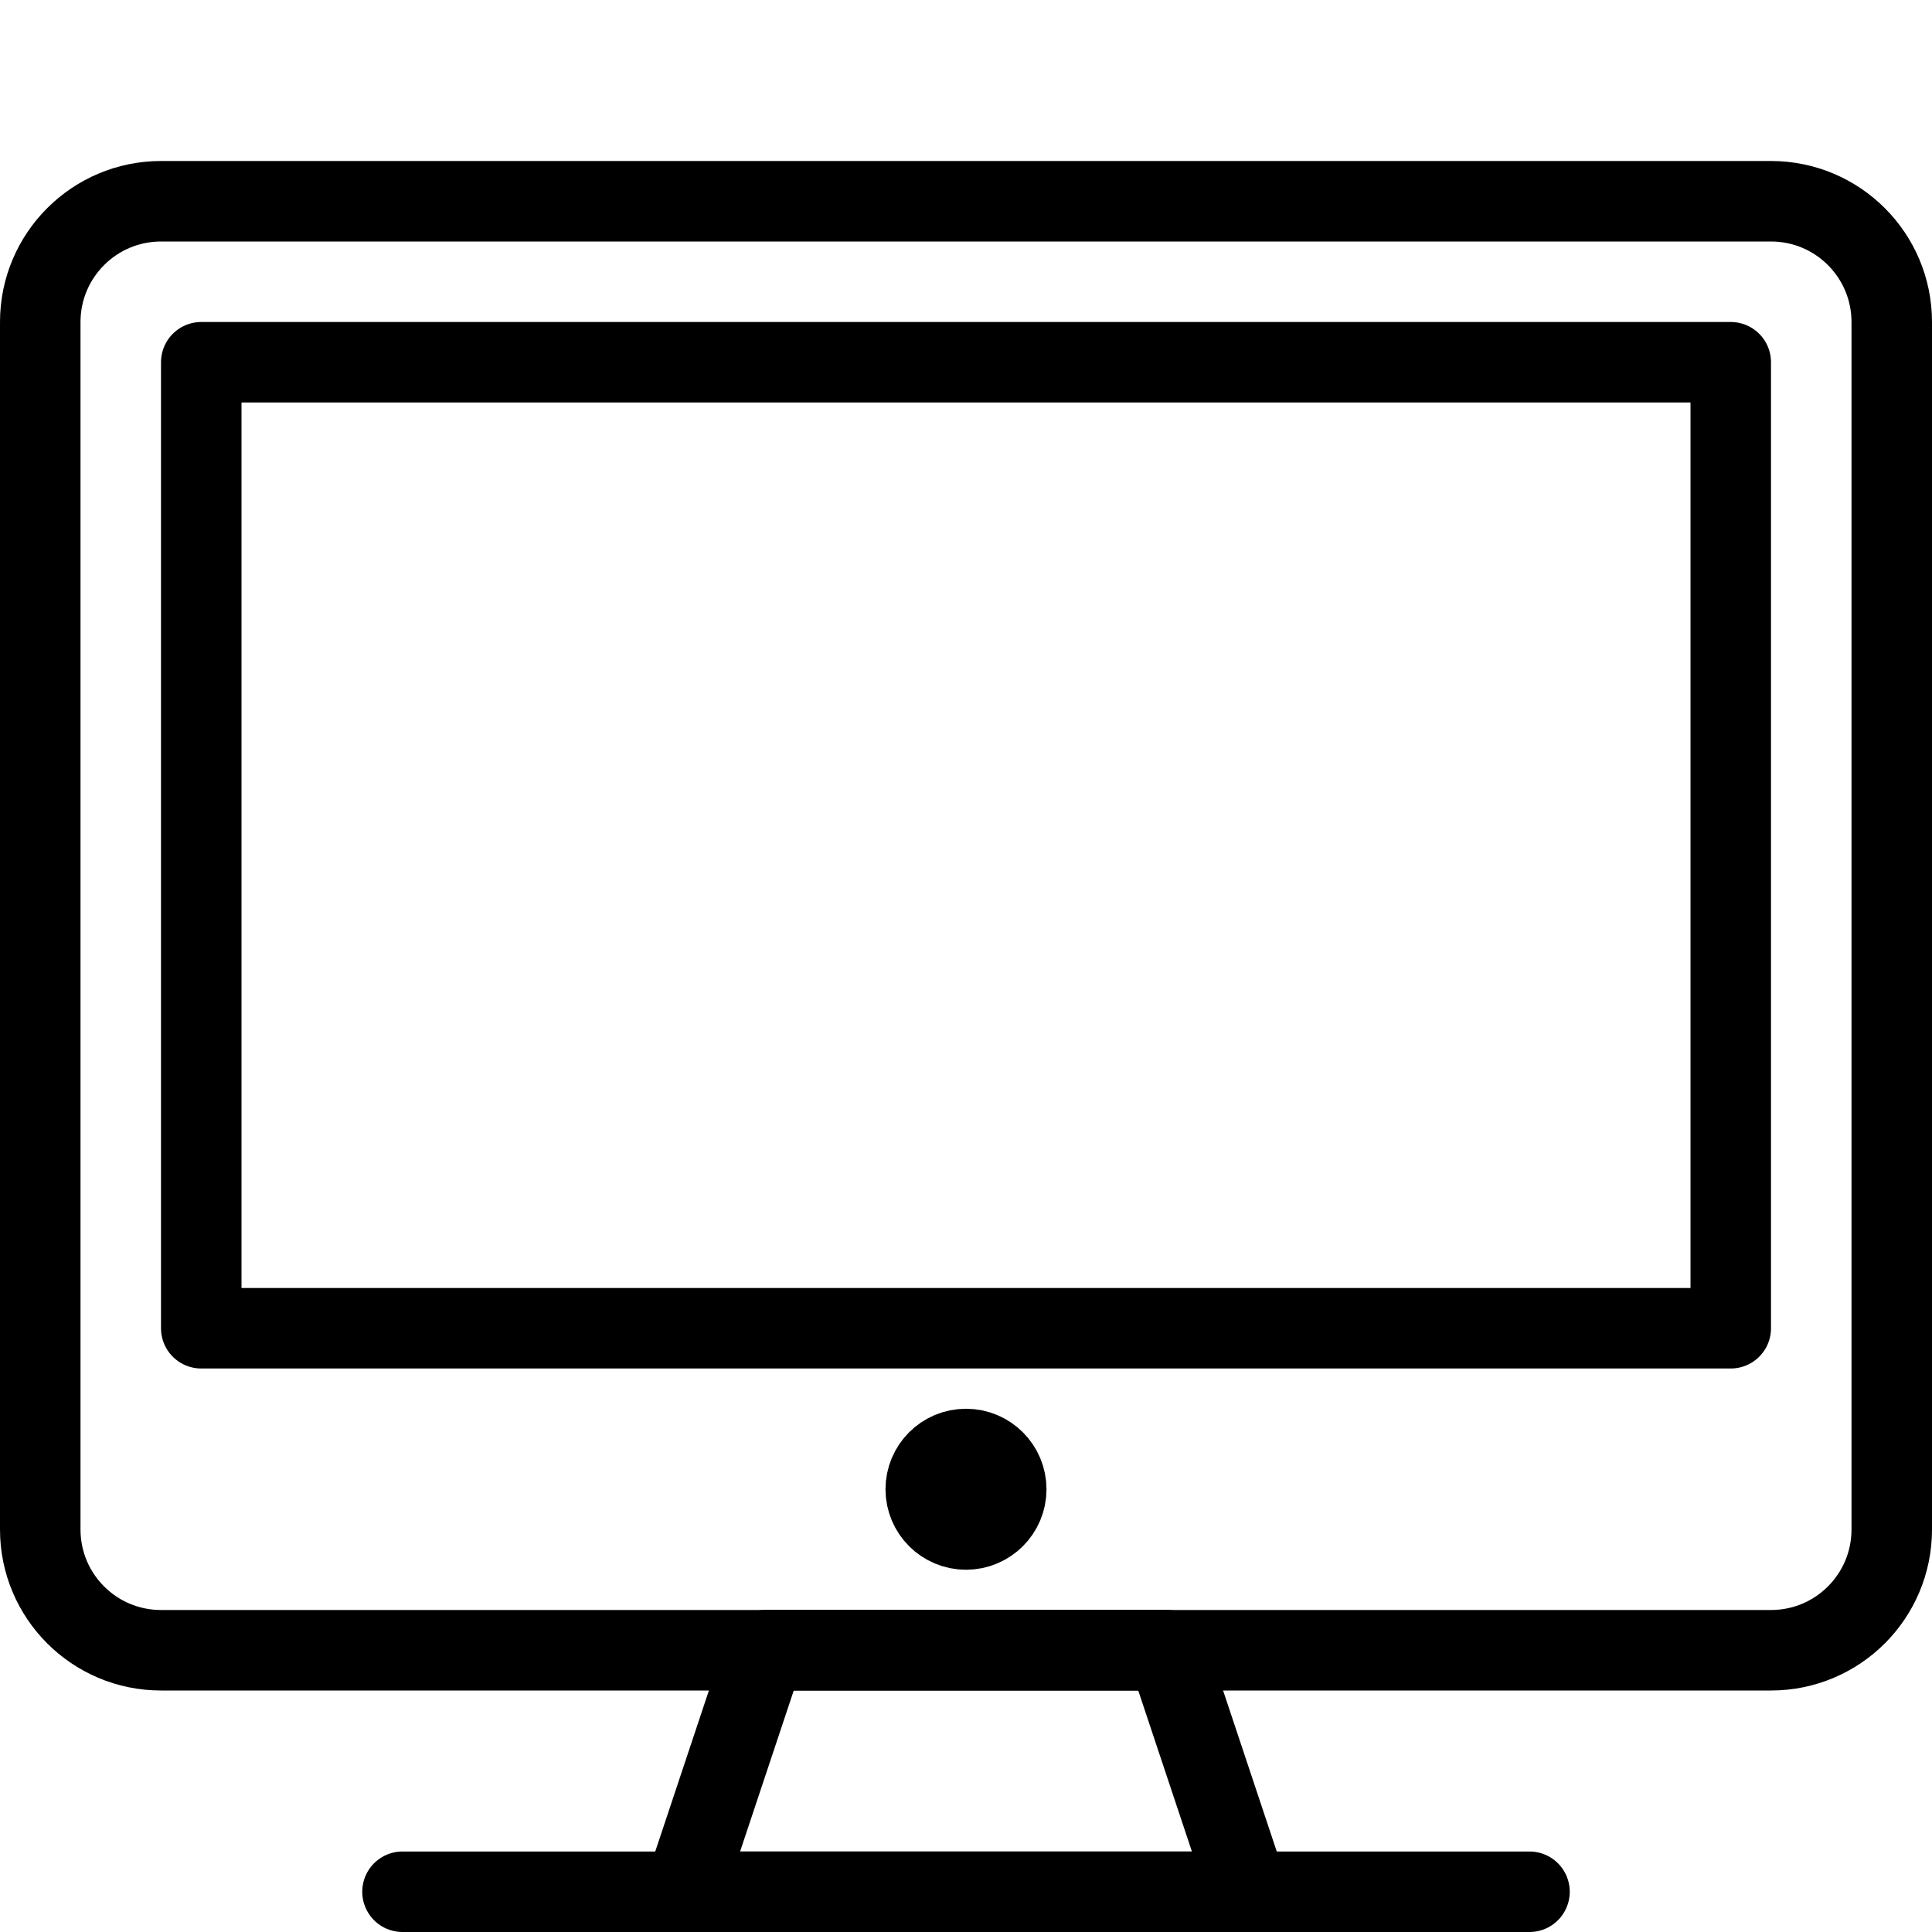 <svg xmlns="http://www.w3.org/2000/svg" width="24" height="24" viewBox="0 0 24 24" stroke="#000" stroke-linecap="round" stroke-linejoin="round" stroke-miterlimit="10" fill="none"><g><path d="M23.5 19c0 .829-.671 1.5-1.5 1.5h-20c-.828 0-1.5-.671-1.5-1.5v-15c0-.828.672-1.5 1.5-1.5h20c.829 0 1.5.672 1.5 1.5v15zM5 23.5h14"/><path d="M15.5 23.5h-7l1-3h5zM2.5 4.5h19v12h-19z"/><circle cx="12" cy="18.5" r=".5"/></g></svg>